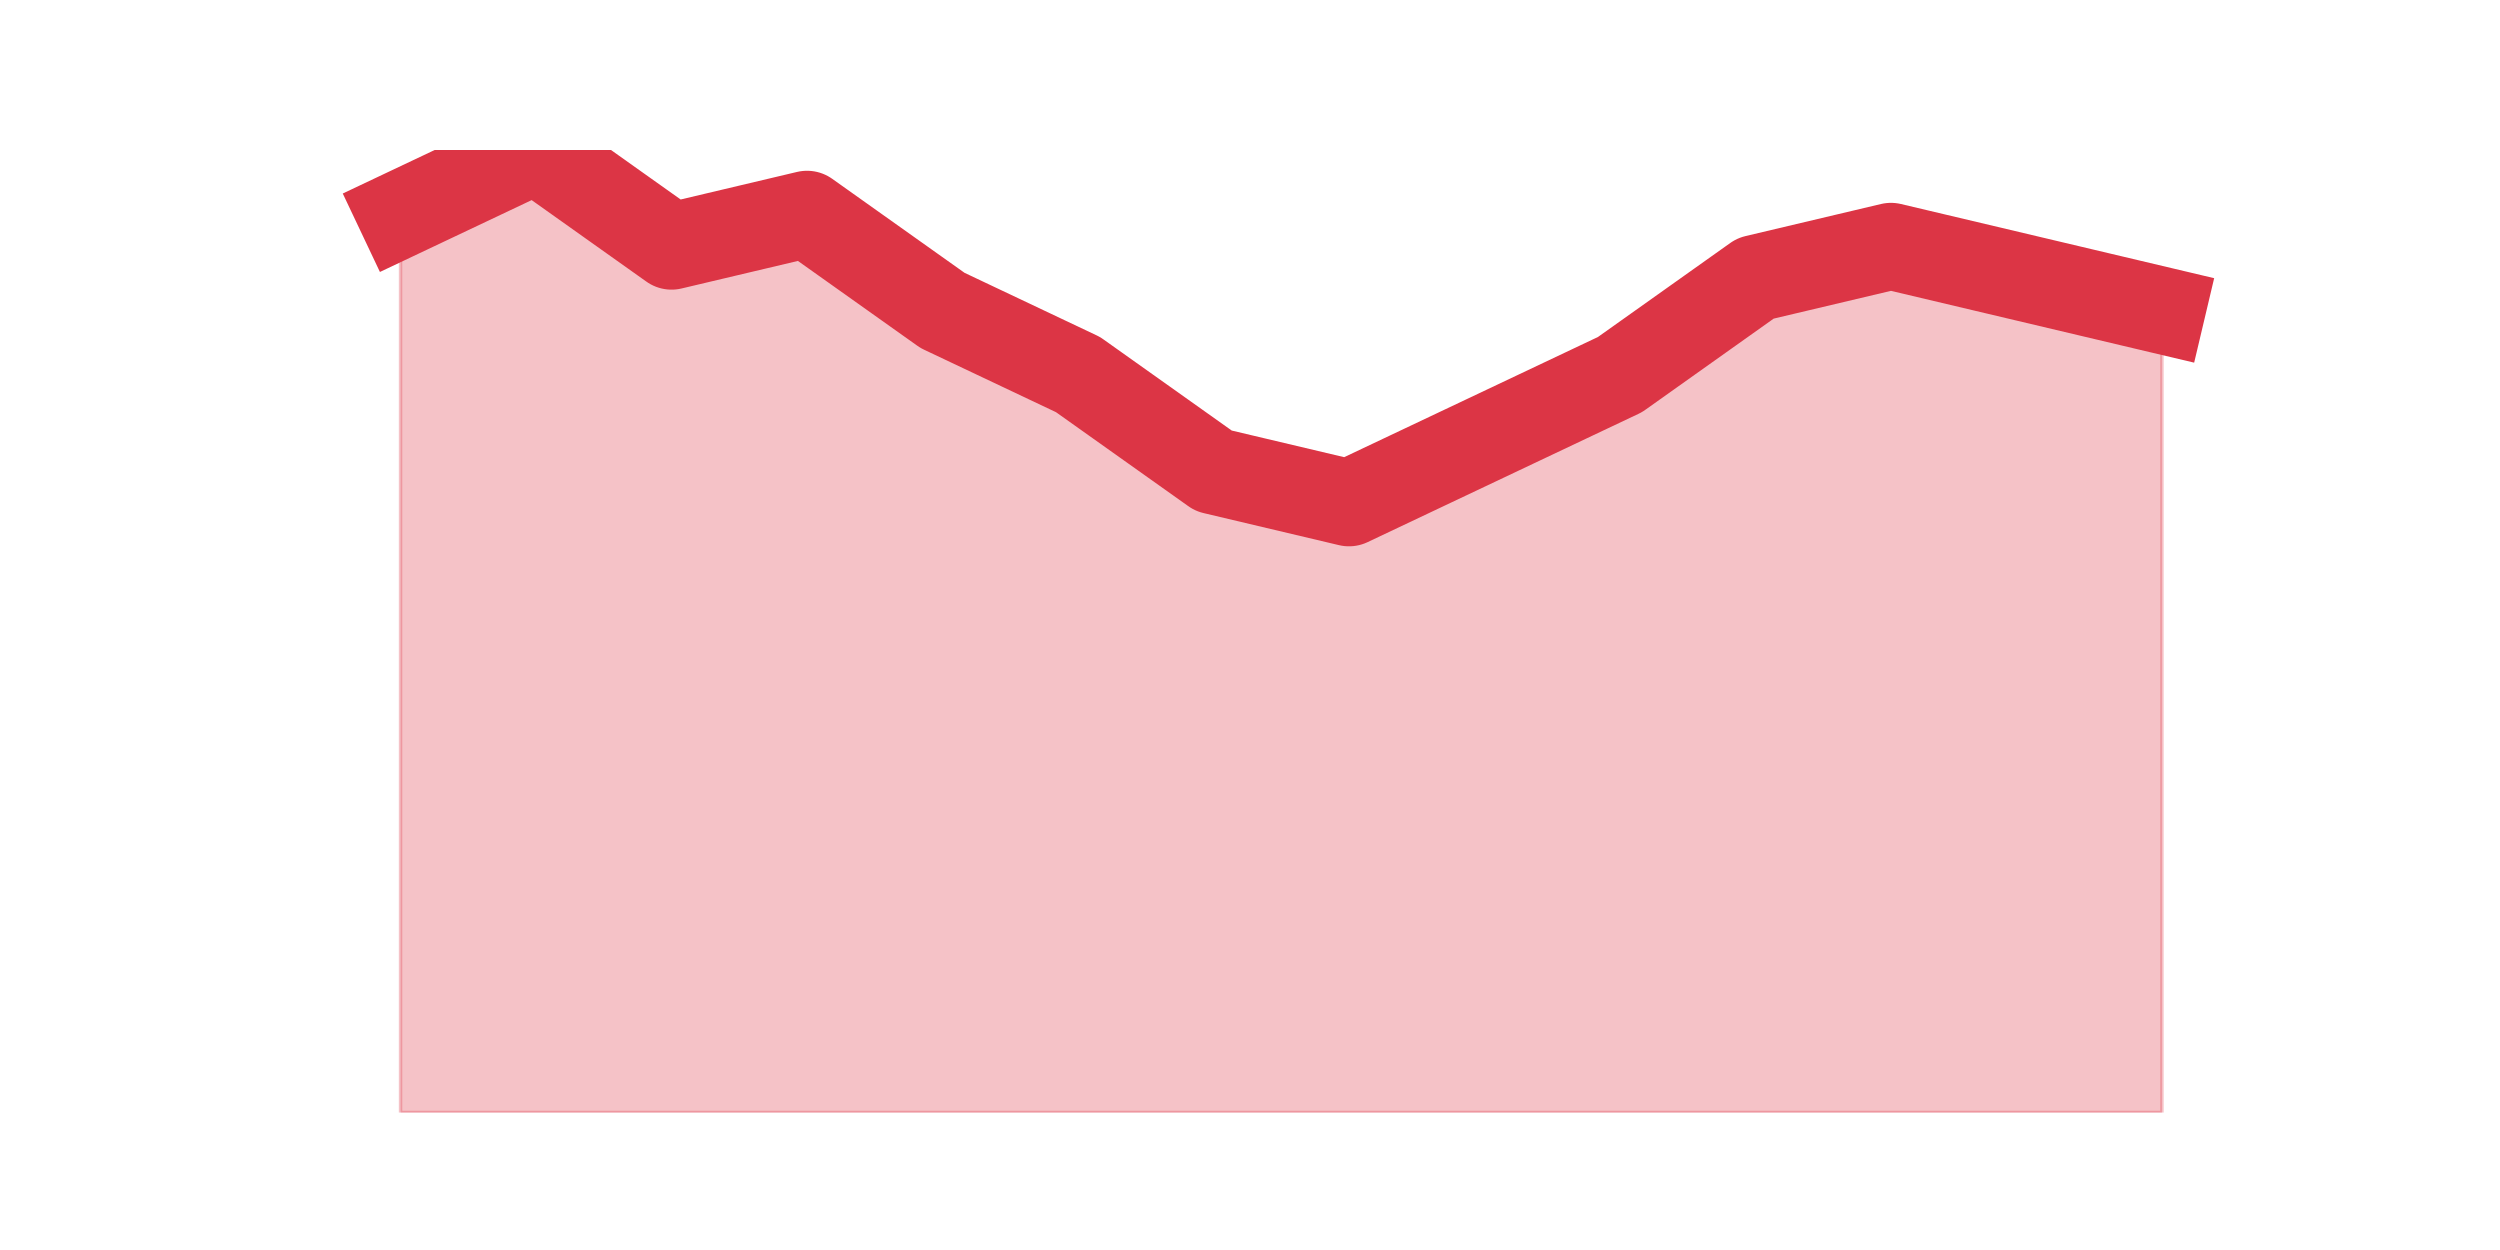 <?xml version="1.0" encoding="utf-8" standalone="no"?>
<!DOCTYPE svg PUBLIC "-//W3C//DTD SVG 1.1//EN"
  "http://www.w3.org/Graphics/SVG/1.1/DTD/svg11.dtd">
<svg height="360pt" version="1.1" viewBox="0 0 720 360" width="720pt" xmlns="http://www.w3.org/2000/svg" xmlns:xlink="http://www.w3.org/1999/xlink">
 <defs>
  <style type="text/css">*{stroke-linecap:butt;stroke-linejoin:round;}</style>
 </defs>
 <g id="figure_1">
  <g id="patch_1">
   <path d="M 0 360 
L 720 360 
L 720 0 
L 0 0 
z
" style="fill:none;"/>
  </g>
  <g id="axes_1">
   <g id="matplotlib.axis_1"/>
   <g id="matplotlib.axis_2"/>
   <g id="PolyCollection_1">
    <defs>
     <path d="M 115.364 -298.32 
L 115.364 -39.6 
L 154.385 -39.6 
L 193.406 -39.6 
L 232.427 -39.6 
L 271.448 -39.6 
L 310.469 -39.6 
L 349.49 -39.6 
L 388.51 -39.6 
L 427.531 -39.6 
L 466.552 -39.6 
L 505.573 -39.6 
L 544.594 -39.6 
L 583.615 -39.6 
L 622.636 -39.6 
L 622.636 -270.6 
L 622.636 -270.6 
L 583.615 -279.84 
L 544.594 -289.08 
L 505.573 -279.84 
L 466.552 -252.12 
L 427.531 -233.64 
L 388.51 -215.16 
L 349.49 -224.4 
L 310.469 -252.12 
L 271.448 -270.6 
L 232.427 -298.32 
L 193.406 -289.08 
L 154.385 -316.8 
L 115.364 -298.32 
z
" id="me6223e7b22" style="stroke:#dc3545;stroke-opacity:0.3;"/>
    </defs>
    <g clip-path="url(#pf3352ed45b)">
     <use style="fill:#dc3545;fill-opacity:0.3;stroke:#dc3545;stroke-opacity:0.3;" x="0" xlink:href="#me6223e7b22" y="360"/>
    </g>
   </g>
   <g id="line2d_1">
    <path clip-path="url(#pf3352ed45b)" d="M 115.364 61.68 
L 154.385 43.2 
L 193.406 70.92 
L 232.427 61.68 
L 271.448 89.4 
L 310.469 107.88 
L 349.49 135.6 
L 388.51 144.84 
L 427.531 126.36 
L 466.552 107.88 
L 505.573 80.16 
L 544.594 70.92 
L 583.615 80.16 
L 622.636 89.4 
" style="fill:none;stroke:#dc3545;stroke-linecap:square;stroke-width:25;"/>
   </g>
  </g>
 </g>
 <defs>
  <clipPath id="pf3352ed45b">
   <rect height="277.2" width="558" x="90" y="43.2"/>
  </clipPath>
 </defs>
</svg>
